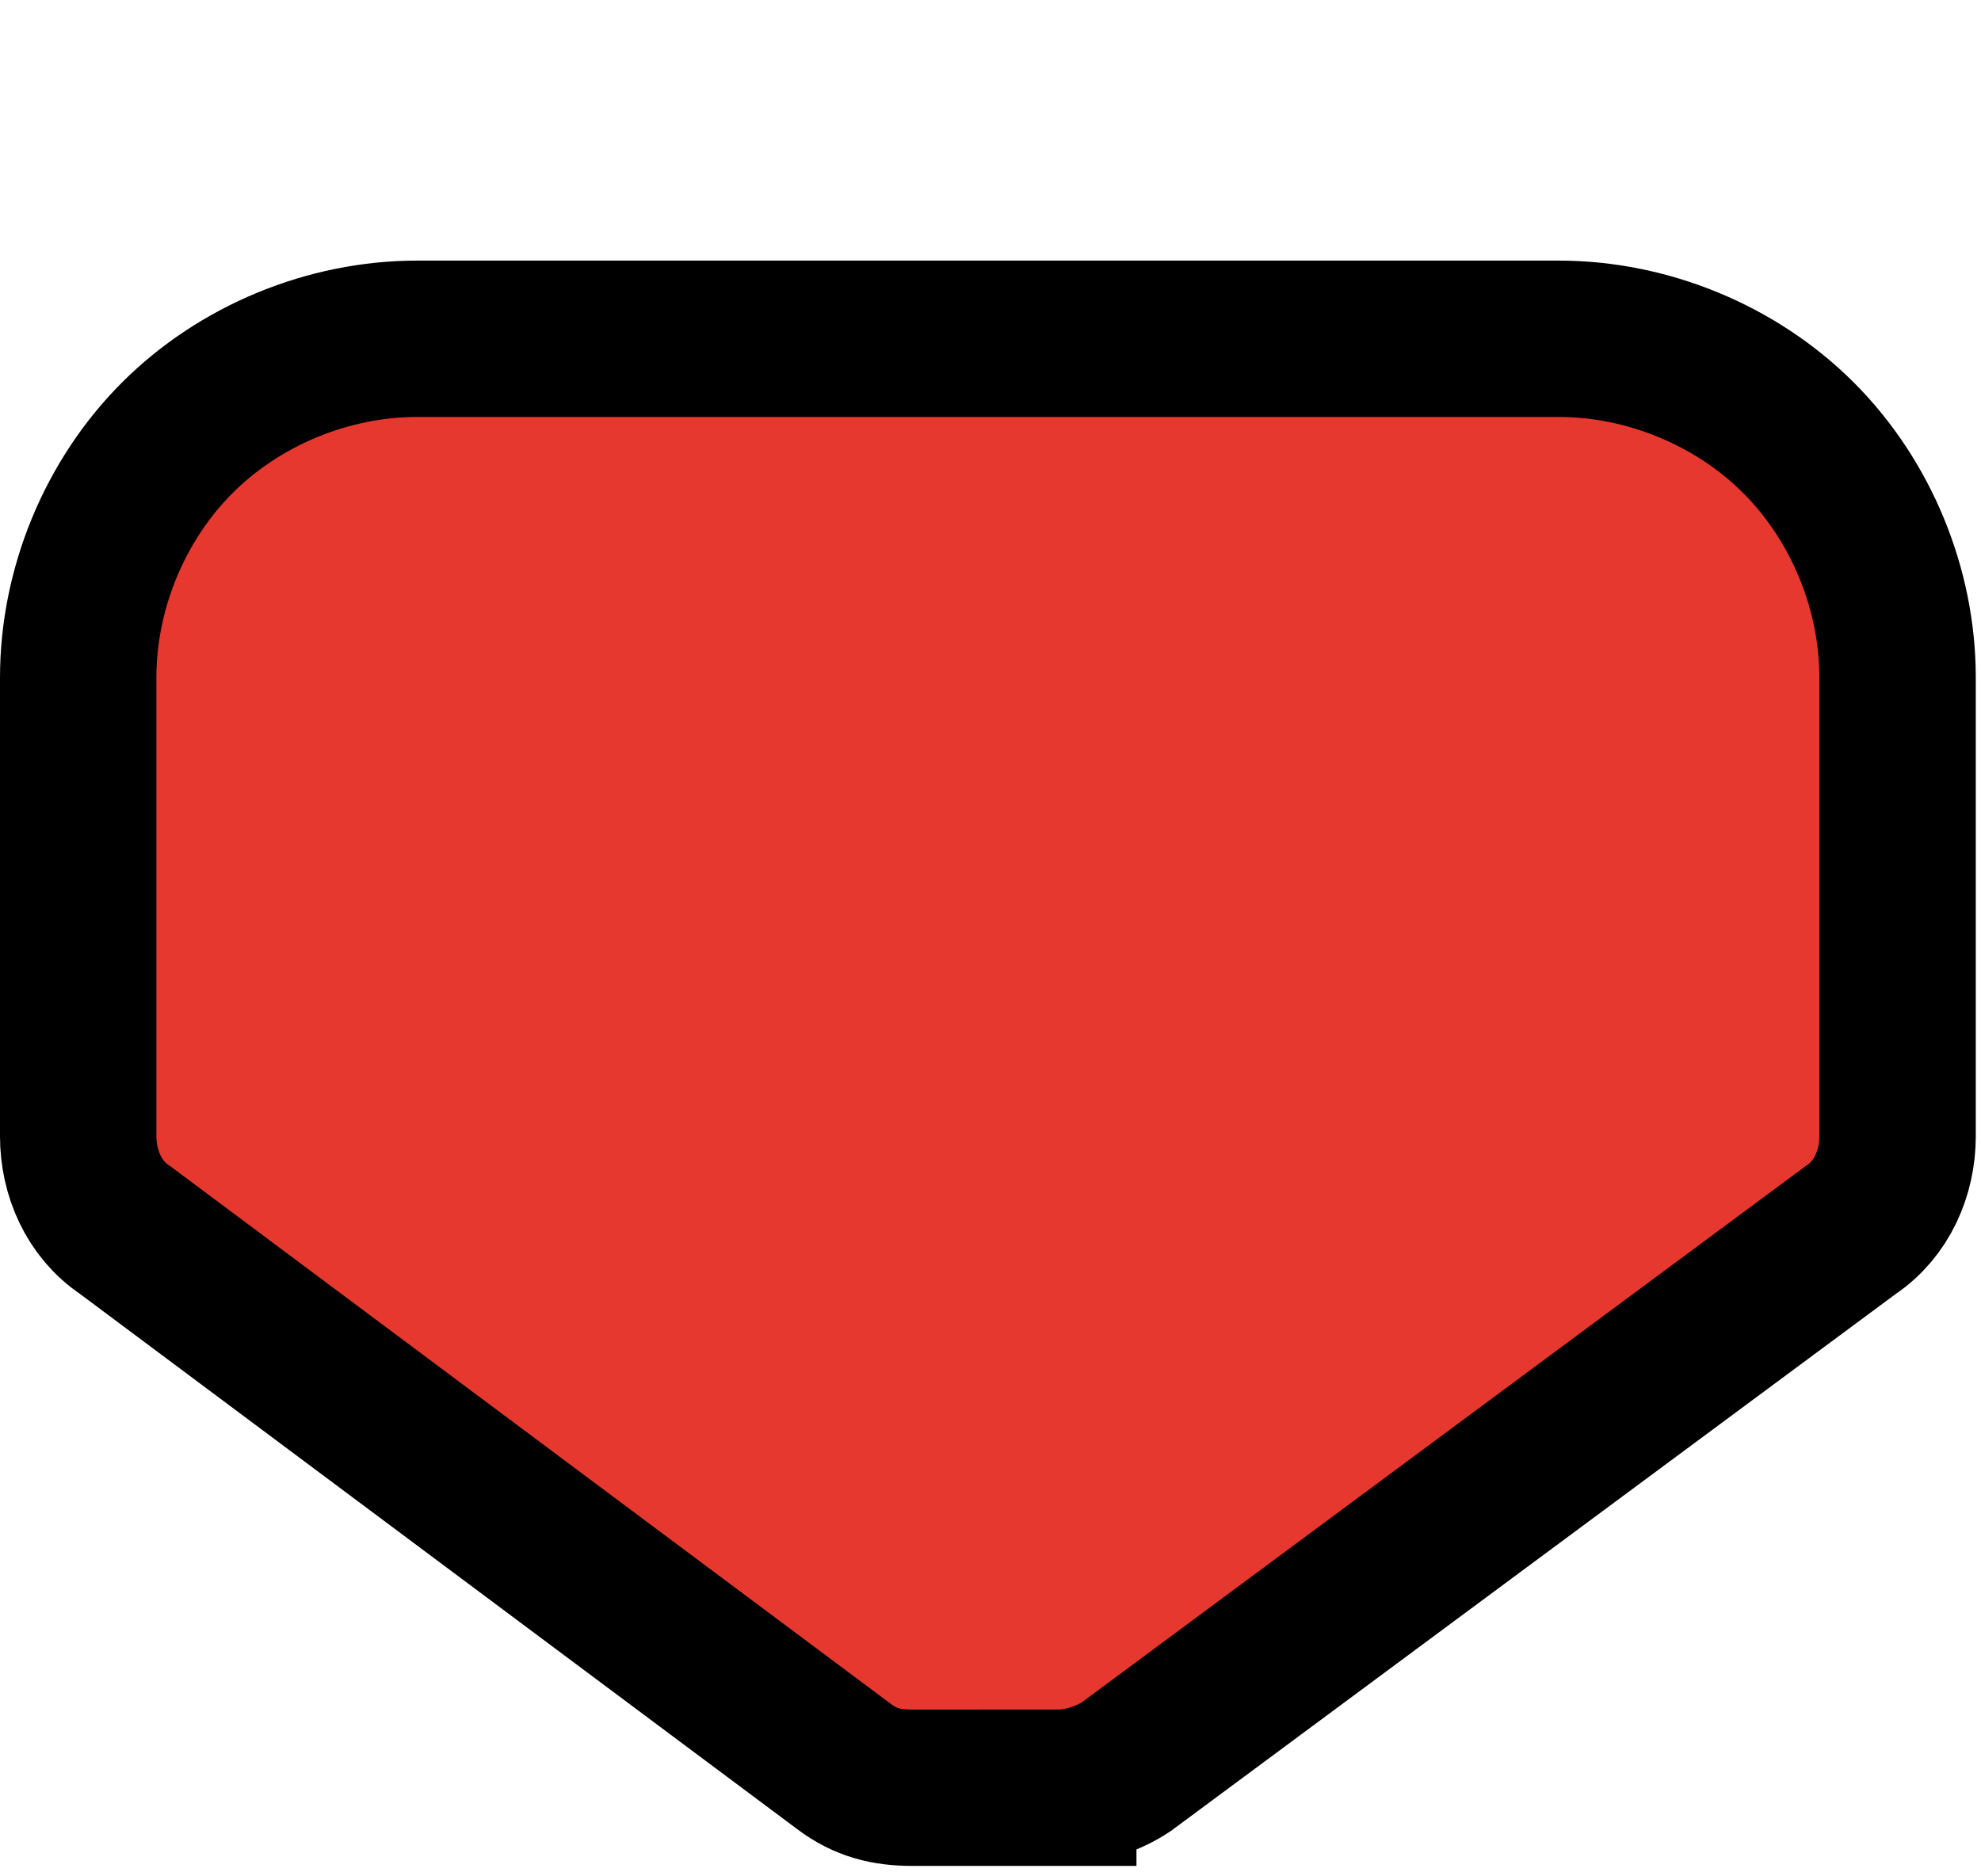 <?xml version="1.0" encoding="UTF-8"?>
<svg xmlns="http://www.w3.org/2000/svg" version="1.1" viewBox="0 0 38 36">
  <defs>
    <style>
      .cls-1 {
        fill: #e6382e;
        stroke: #000;
        stroke-width: 3px;
      }

      .cls-1, .cls-2 {
        fill-rule: evenodd;
      }
    </style>
  </defs>
  <!-- Generator: Adobe Illustrator 28.7.1, SVG Export Plug-In . SVG Version: 1.2.0 Build 142)  -->
  <g>
    <g id="Capa_1">
      <g>
        <path id="b" class="cls-2" d="M5,23.6l10.9,8.2c1.8,1.3,4.2,1.3,6,0l11.1-8.2c1.3-.9,2-2.4,2-4v-6.6c0-2.8-2.2-5-5-5H8c-2.8,0-5,2.2-5,5v6.6c0,1.6.7,3.1,2,4Z"/>
        <path class="cls-1" d="M20.3,34.3c.5,0,1-.2,1.3-.4l13.9-10.3c.6-.4.9-1.1.9-1.8v-8.8c0-1.7-.7-3.4-1.9-4.6-1.2-1.2-2.9-1.9-4.6-1.9H8c-1.7,0-3.4.7-4.6,1.9-1.2,1.2-1.9,2.9-1.9,4.6v8.8c0,.7.3,1.4.9,1.8l13.8,10.3c.4.3.8.4,1.3.4h2.8Z"/>
      </g>
    </g>
  </g>
</svg>